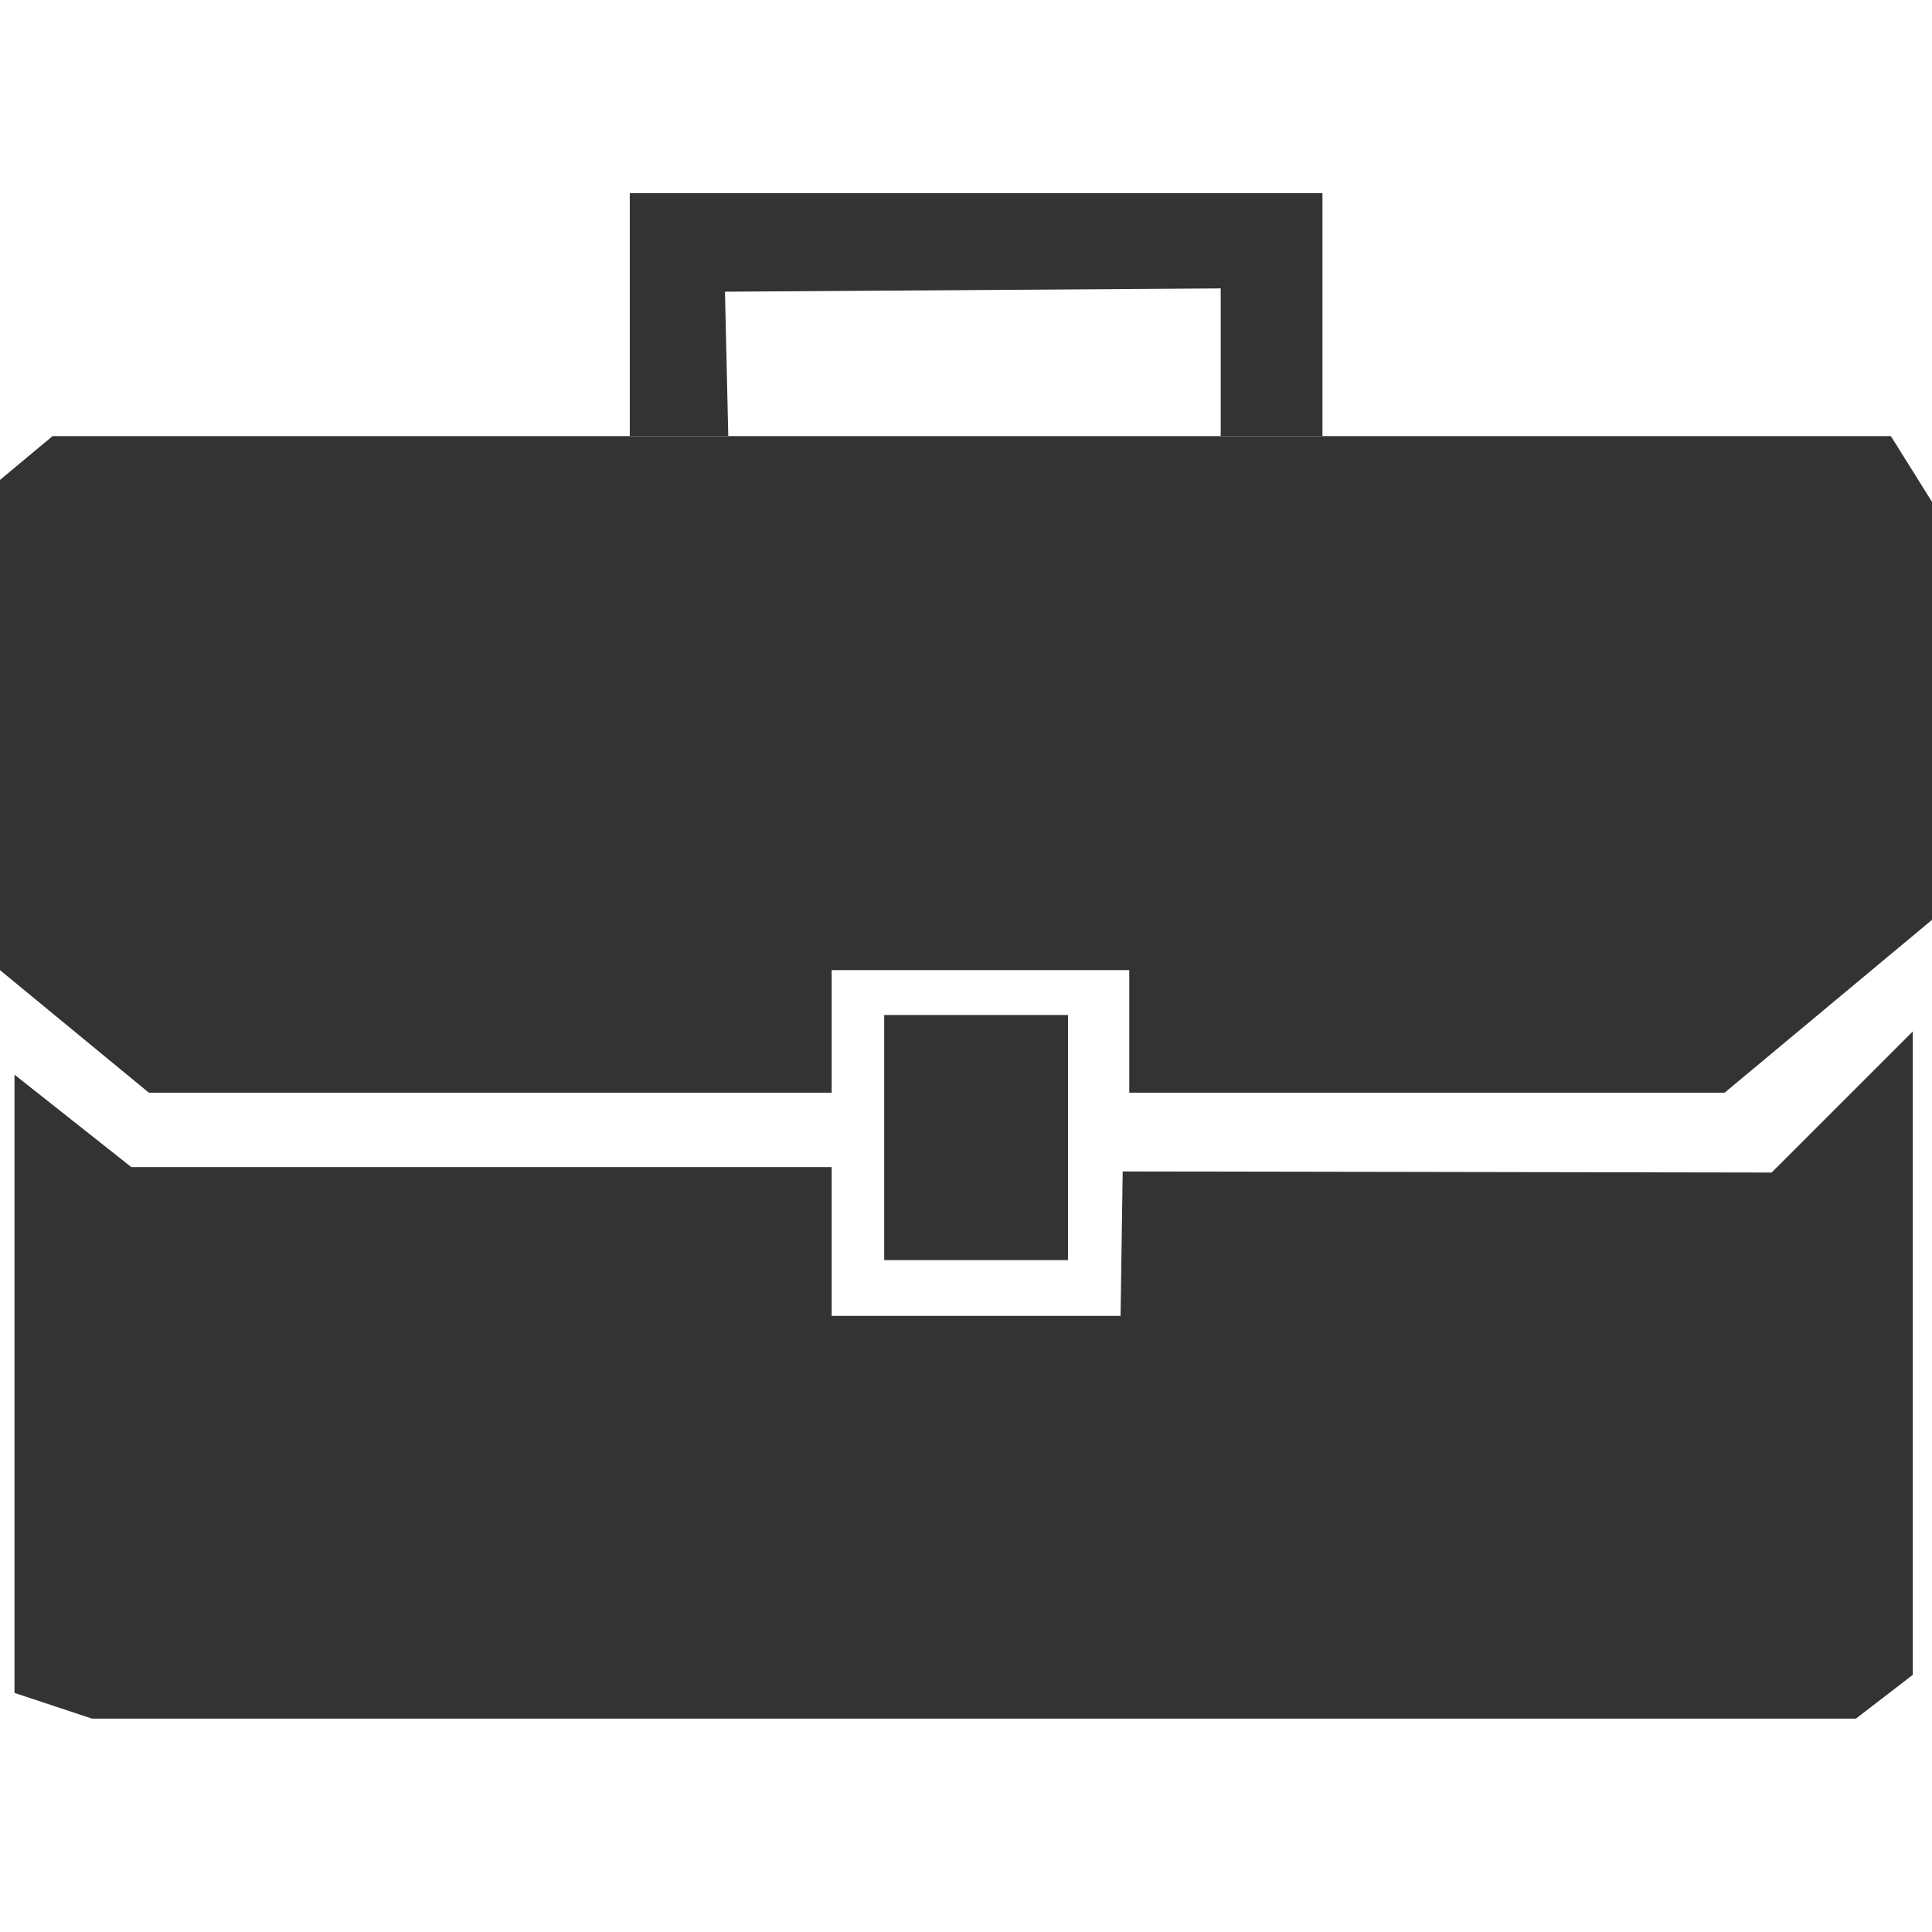 <?xml version="1.0" encoding="utf-8"?>
<!-- Generator: Adobe Illustrator 16.0.0, SVG Export Plug-In . SVG Version: 6.00 Build 0)  -->
<!DOCTYPE svg PUBLIC "-//W3C//DTD SVG 1.1//EN" "http://www.w3.org/Graphics/SVG/1.1/DTD/svg11.dtd">
<svg version="1.1" id="Layer_1" xmlns="http://www.w3.org/2000/svg" xmlns:xlink="http://www.w3.org/1999/xlink" x="0px" y="0px"
	 width="100px" height="100px" viewBox="0 0 100 100" enable-background="new 0 0 100 100" xml:space="preserve">
<g>
	<polygon fill="#333333" points="0,50.214 0,24.84 2.719,22.574 97.872,22.574 100.139,26.199 100.139,47.496 89.266,56.557 
		58.451,56.557 58.451,50.214 43.047,50.214 43.047,56.557 7.705,56.557 	"/>
	<rect x="45.766" y="52.536" fill="#333333" width="9.515" height="12.687"/>
	<polygon fill="#333333" points="0.75,55.625 6.797,60.408 43.047,60.408 43.047,68.109 58,68.109 58.111,60.634 91.699,60.691 
		99.006,53.386 99.006,86.689 96.063,88.954 4.758,88.954 0.75,87.625 	"/>
	<polygon fill="#333333" points="32.597,22.574 32.597,10 68.45,10 68.45,22.574 63.184,22.574 63.184,14.928 37.525,15.098 
		37.695,22.574 	"/>
</g>
</svg>
